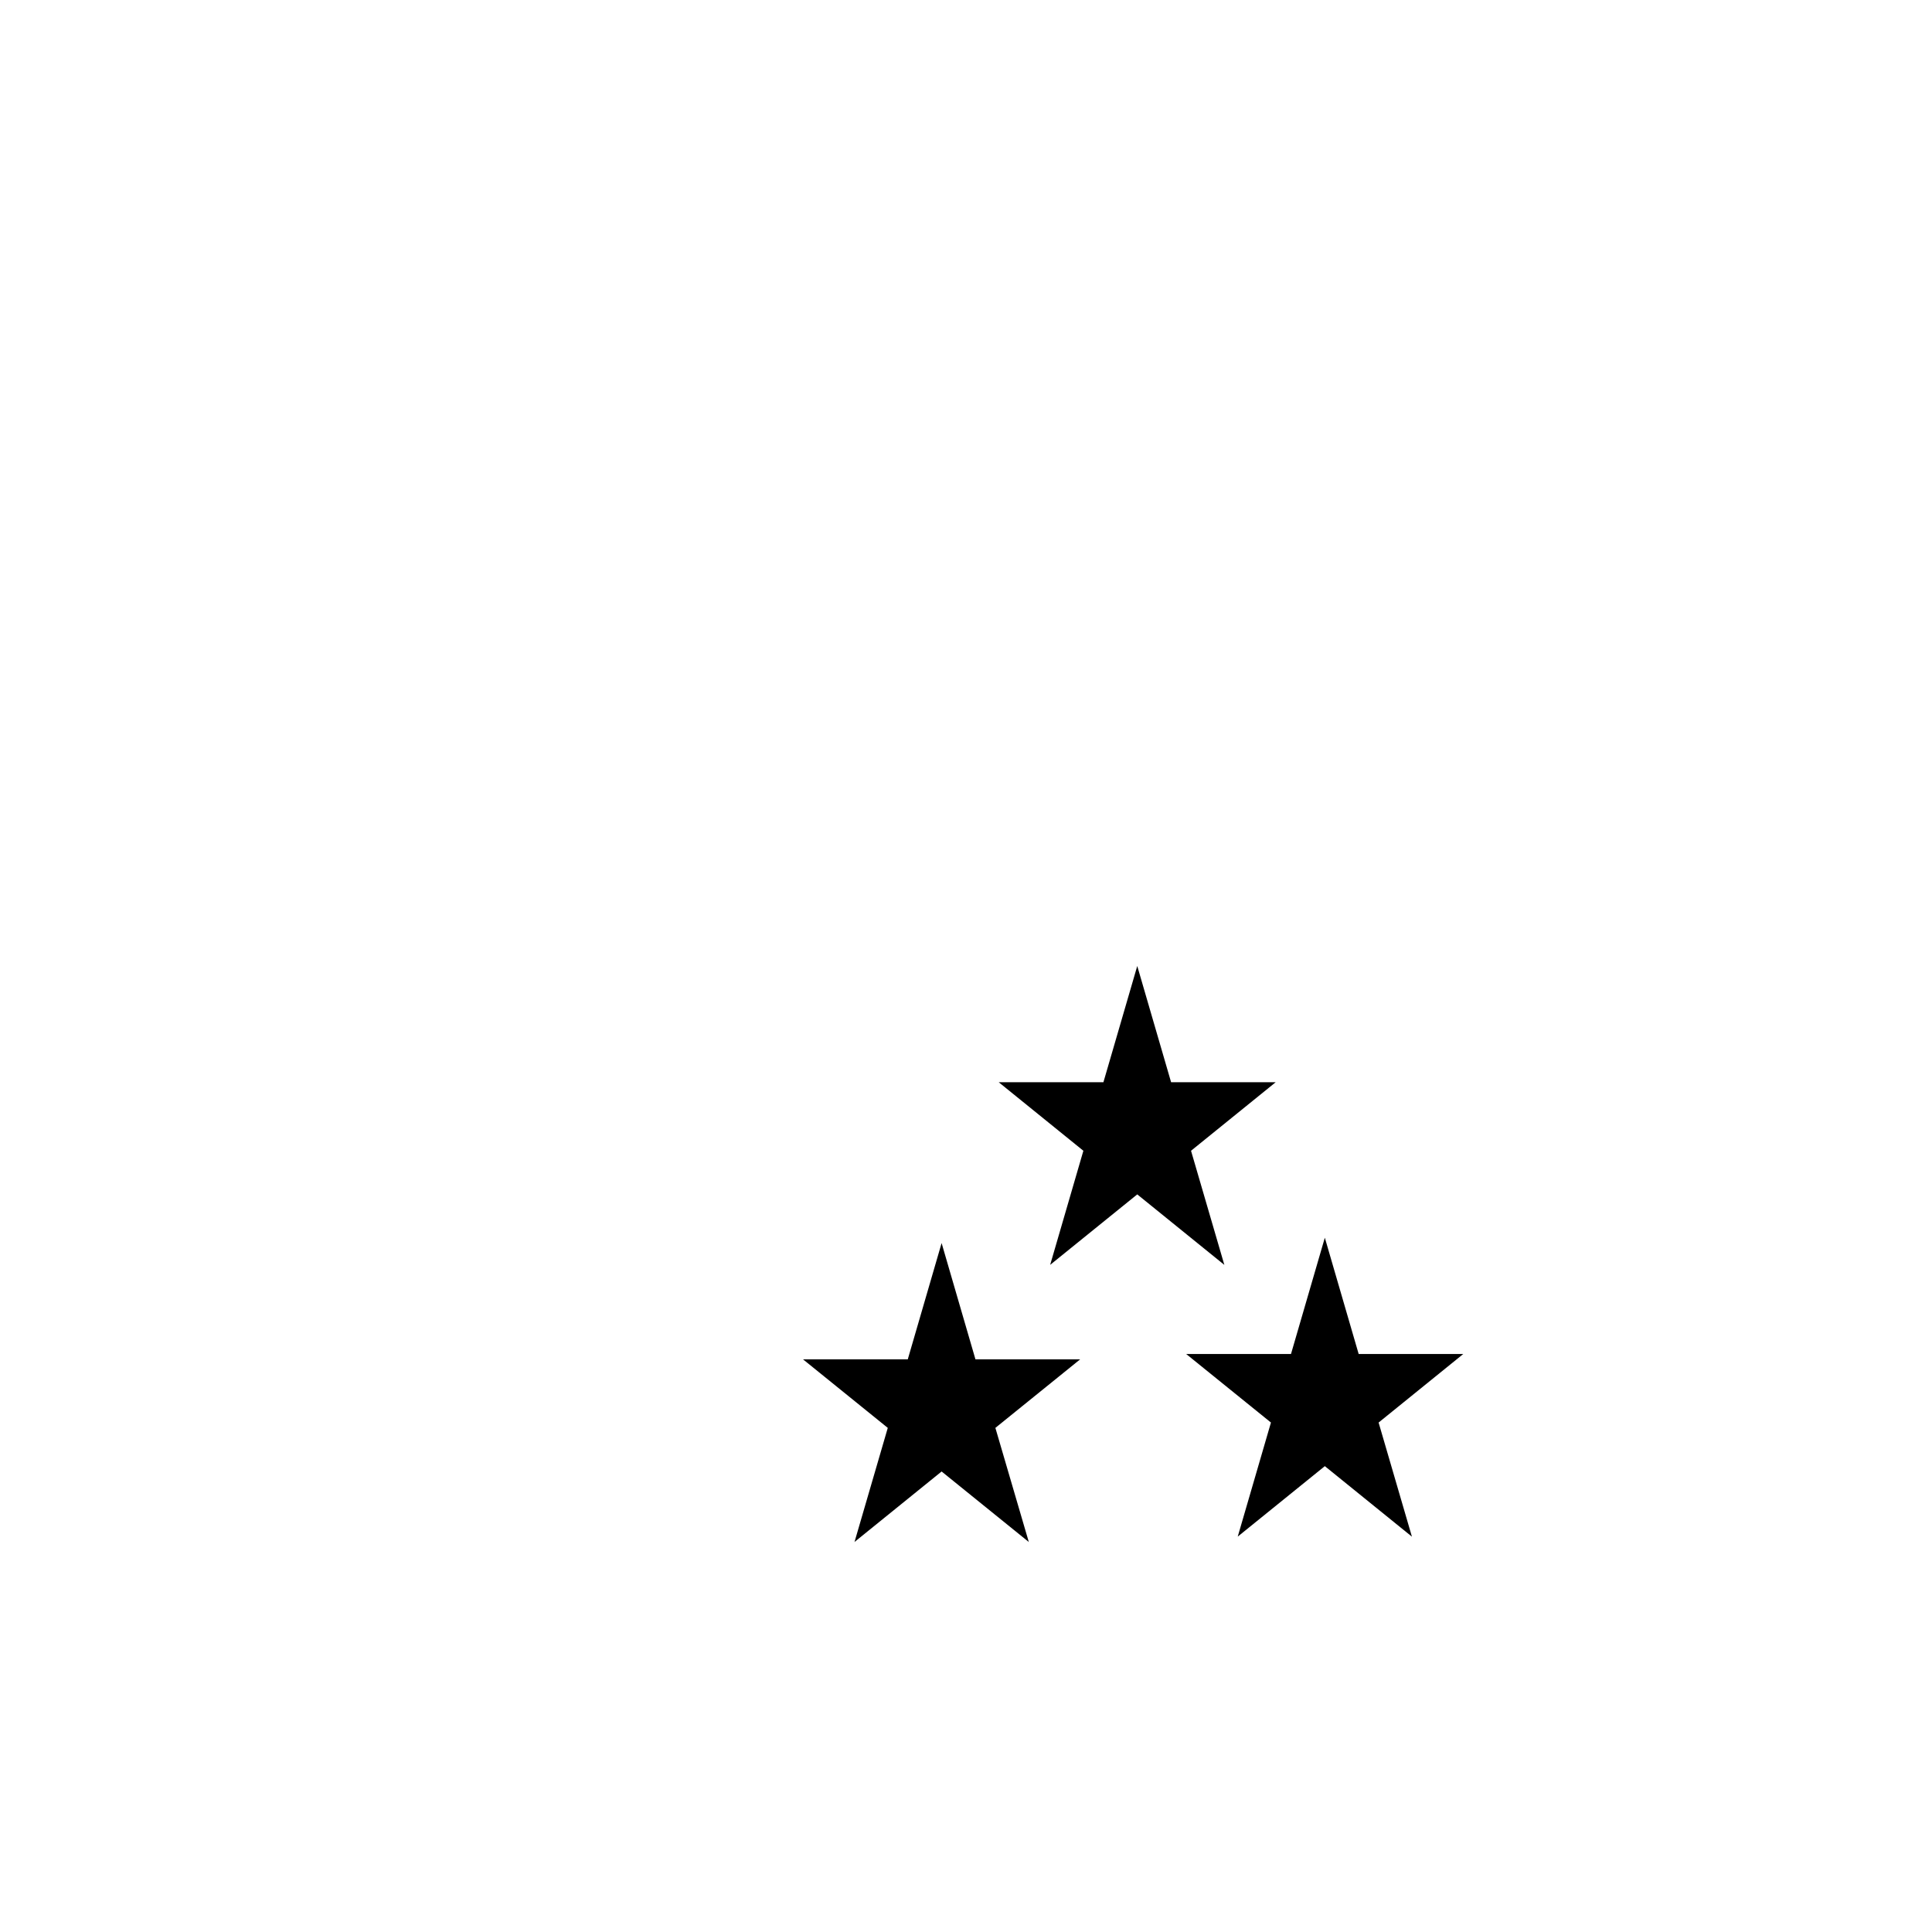 <svg xmlns="http://www.w3.org/2000/svg" xml:space="preserve" baseProfile="tiny" overflow="visible" version="1.2" viewBox="0 0 600 600"><path d="M396.176 336.095h-32.481L353.185 300l-10.509 36.095h-32.513l26.289 21.285-10.315 35.431 27.048-21.883 27.049 21.9-10.347-35.448zM454.428 420.499h-32.481l-10.509-36.111-10.509 36.111h-32.546l26.322 21.285-10.315 35.423 27.048-21.883 27.049 21.9-10.347-35.44zM335.449 422.156h-32.513l-10.509-36.111-10.509 36.111h-32.53l26.321 21.285-10.331 35.432 27.049-21.892 27.081 21.9-10.38-35.44z"/><path fill="none" d="M4.428 0h600v600h-600z"/></svg>